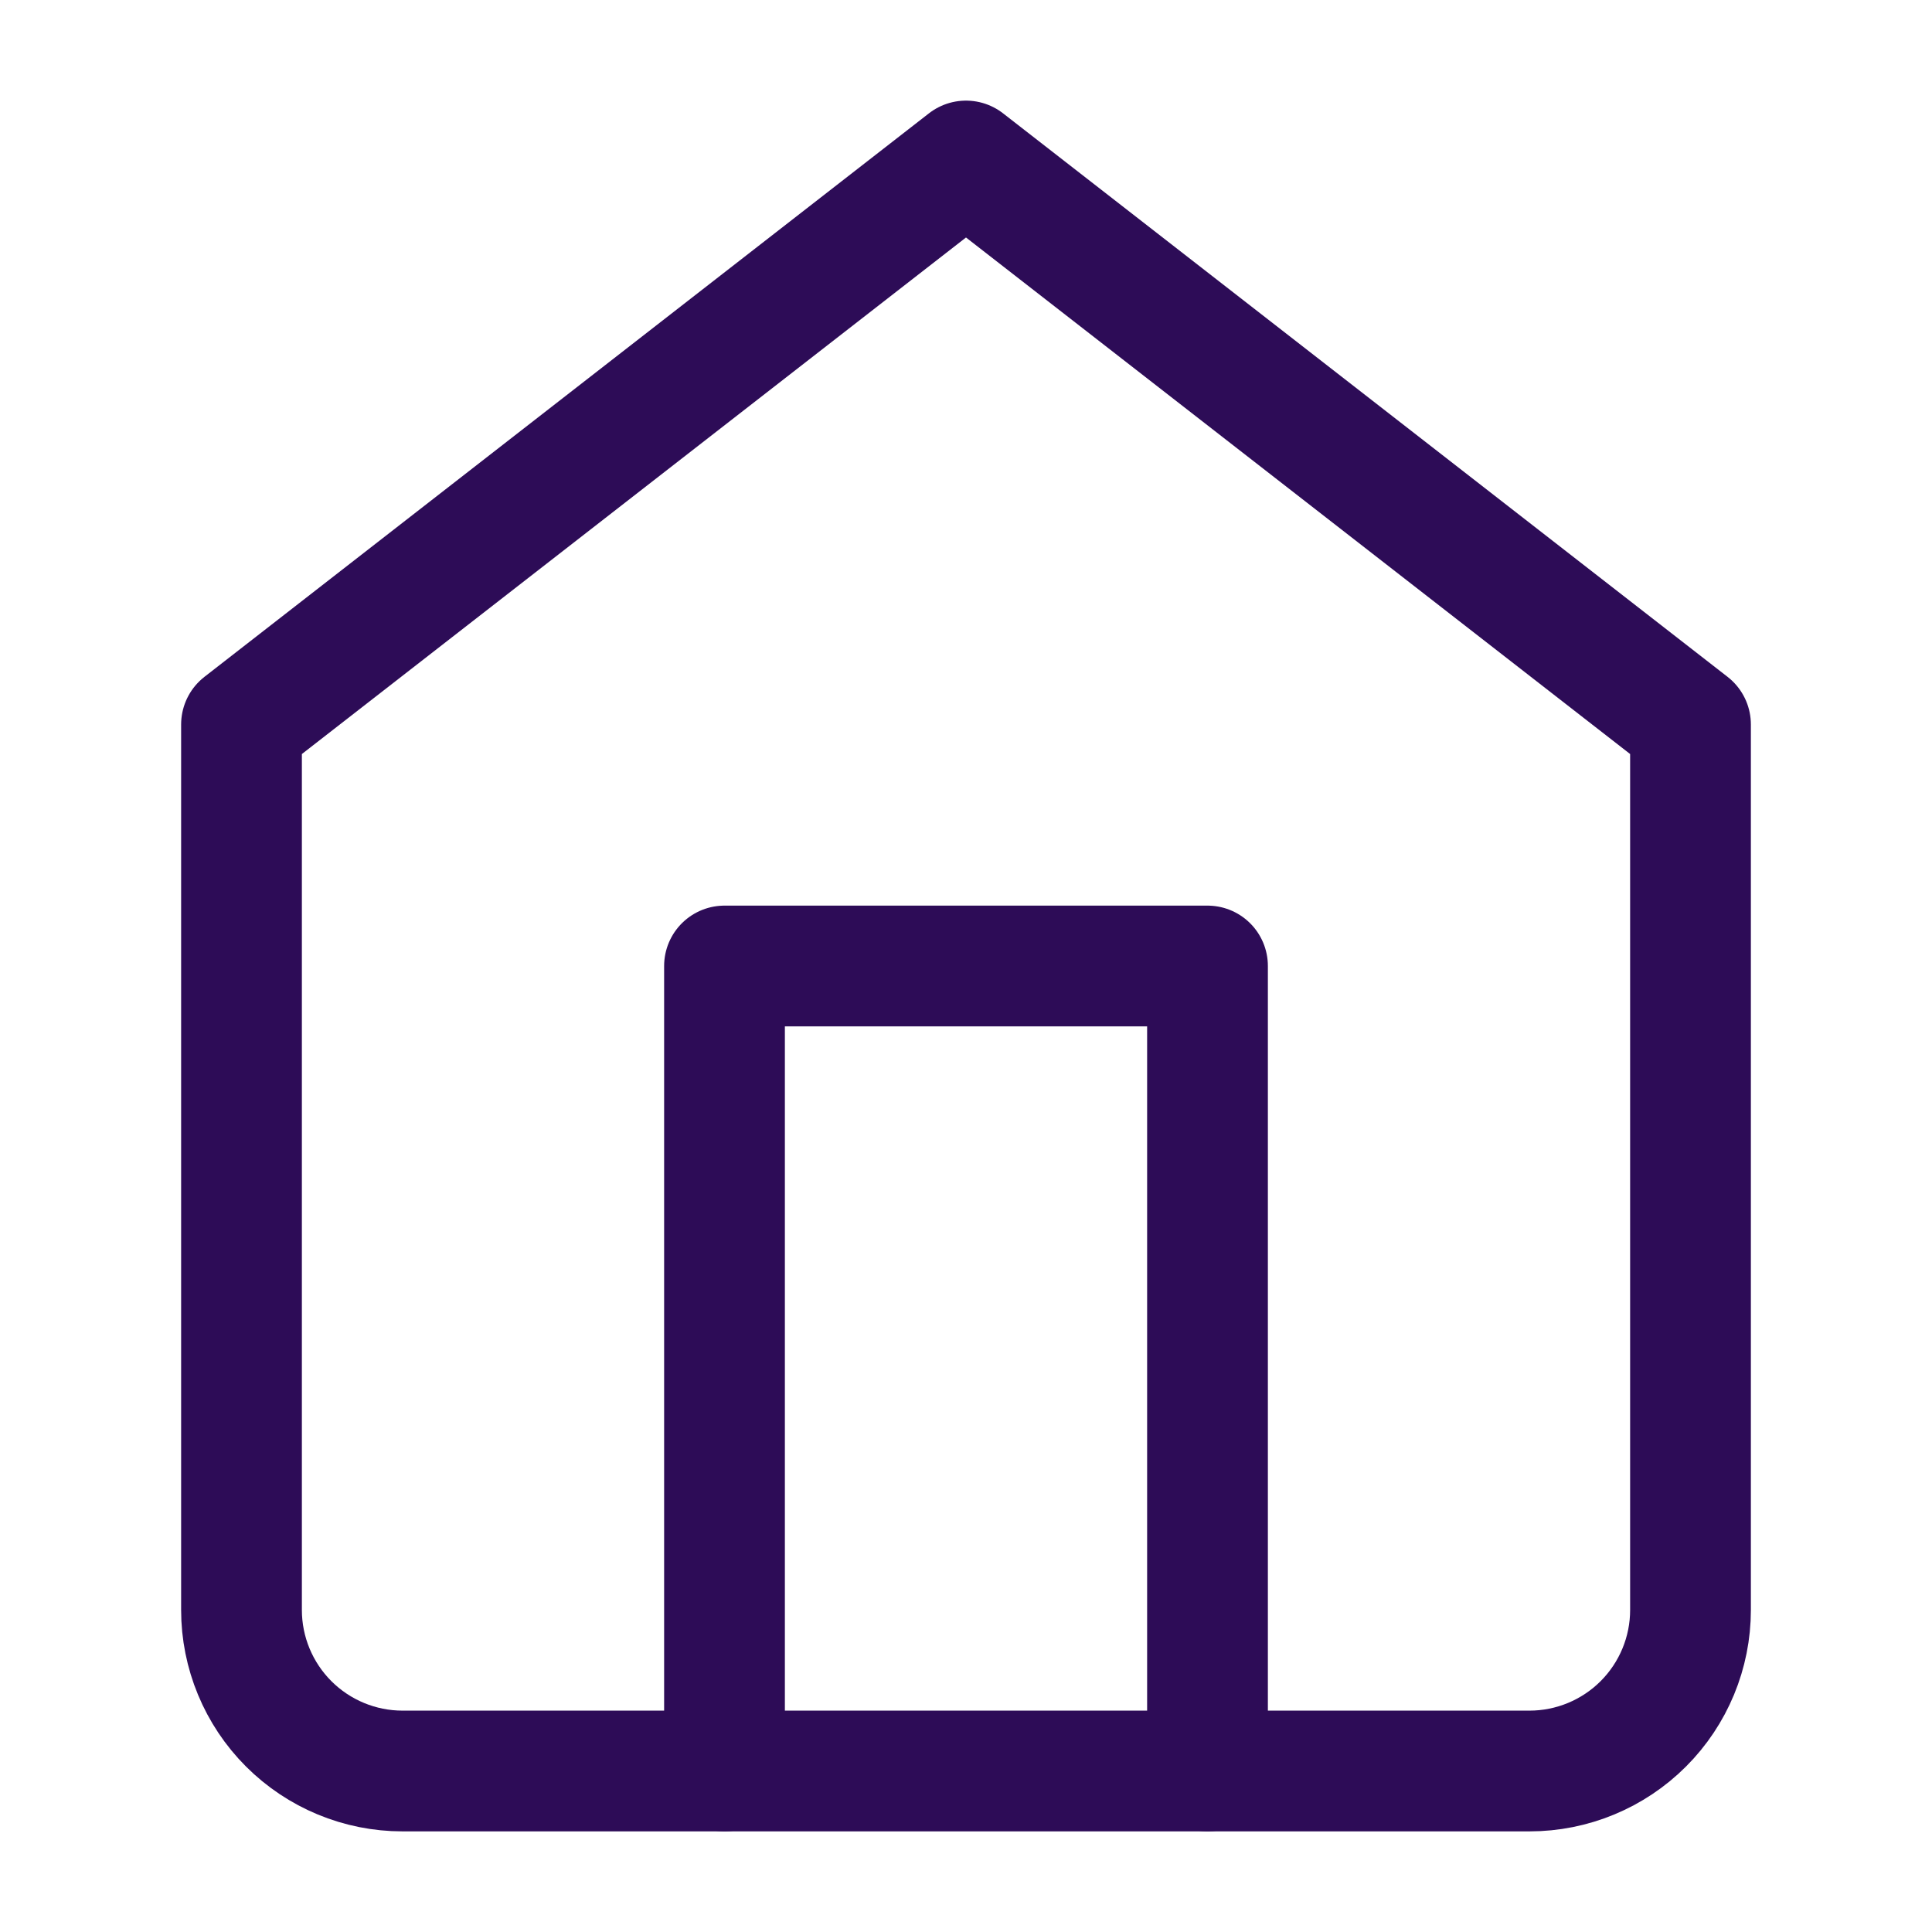 <svg width="24" height="24" viewBox="0 0 24 24" fill="none" xmlns="http://www.w3.org/2000/svg">
    <path d="M3 9L12 2L21 9V20C21 20.53 20.789 21.039 20.414 21.414C20.039 21.789 19.53 22 19 22H5C4.47 22 3.961 21.789 3.586 21.414C3.211 21.039 3 20.53 3 20V9Z" stroke="#2D0C57" stroke-width="1.5" stroke-linecap="round" stroke-linejoin="round"/>
    <path d="M9 22V12H15V22" stroke="#2D0C57" stroke-width="1.5" stroke-linecap="round" stroke-linejoin="round"/>
</svg>
